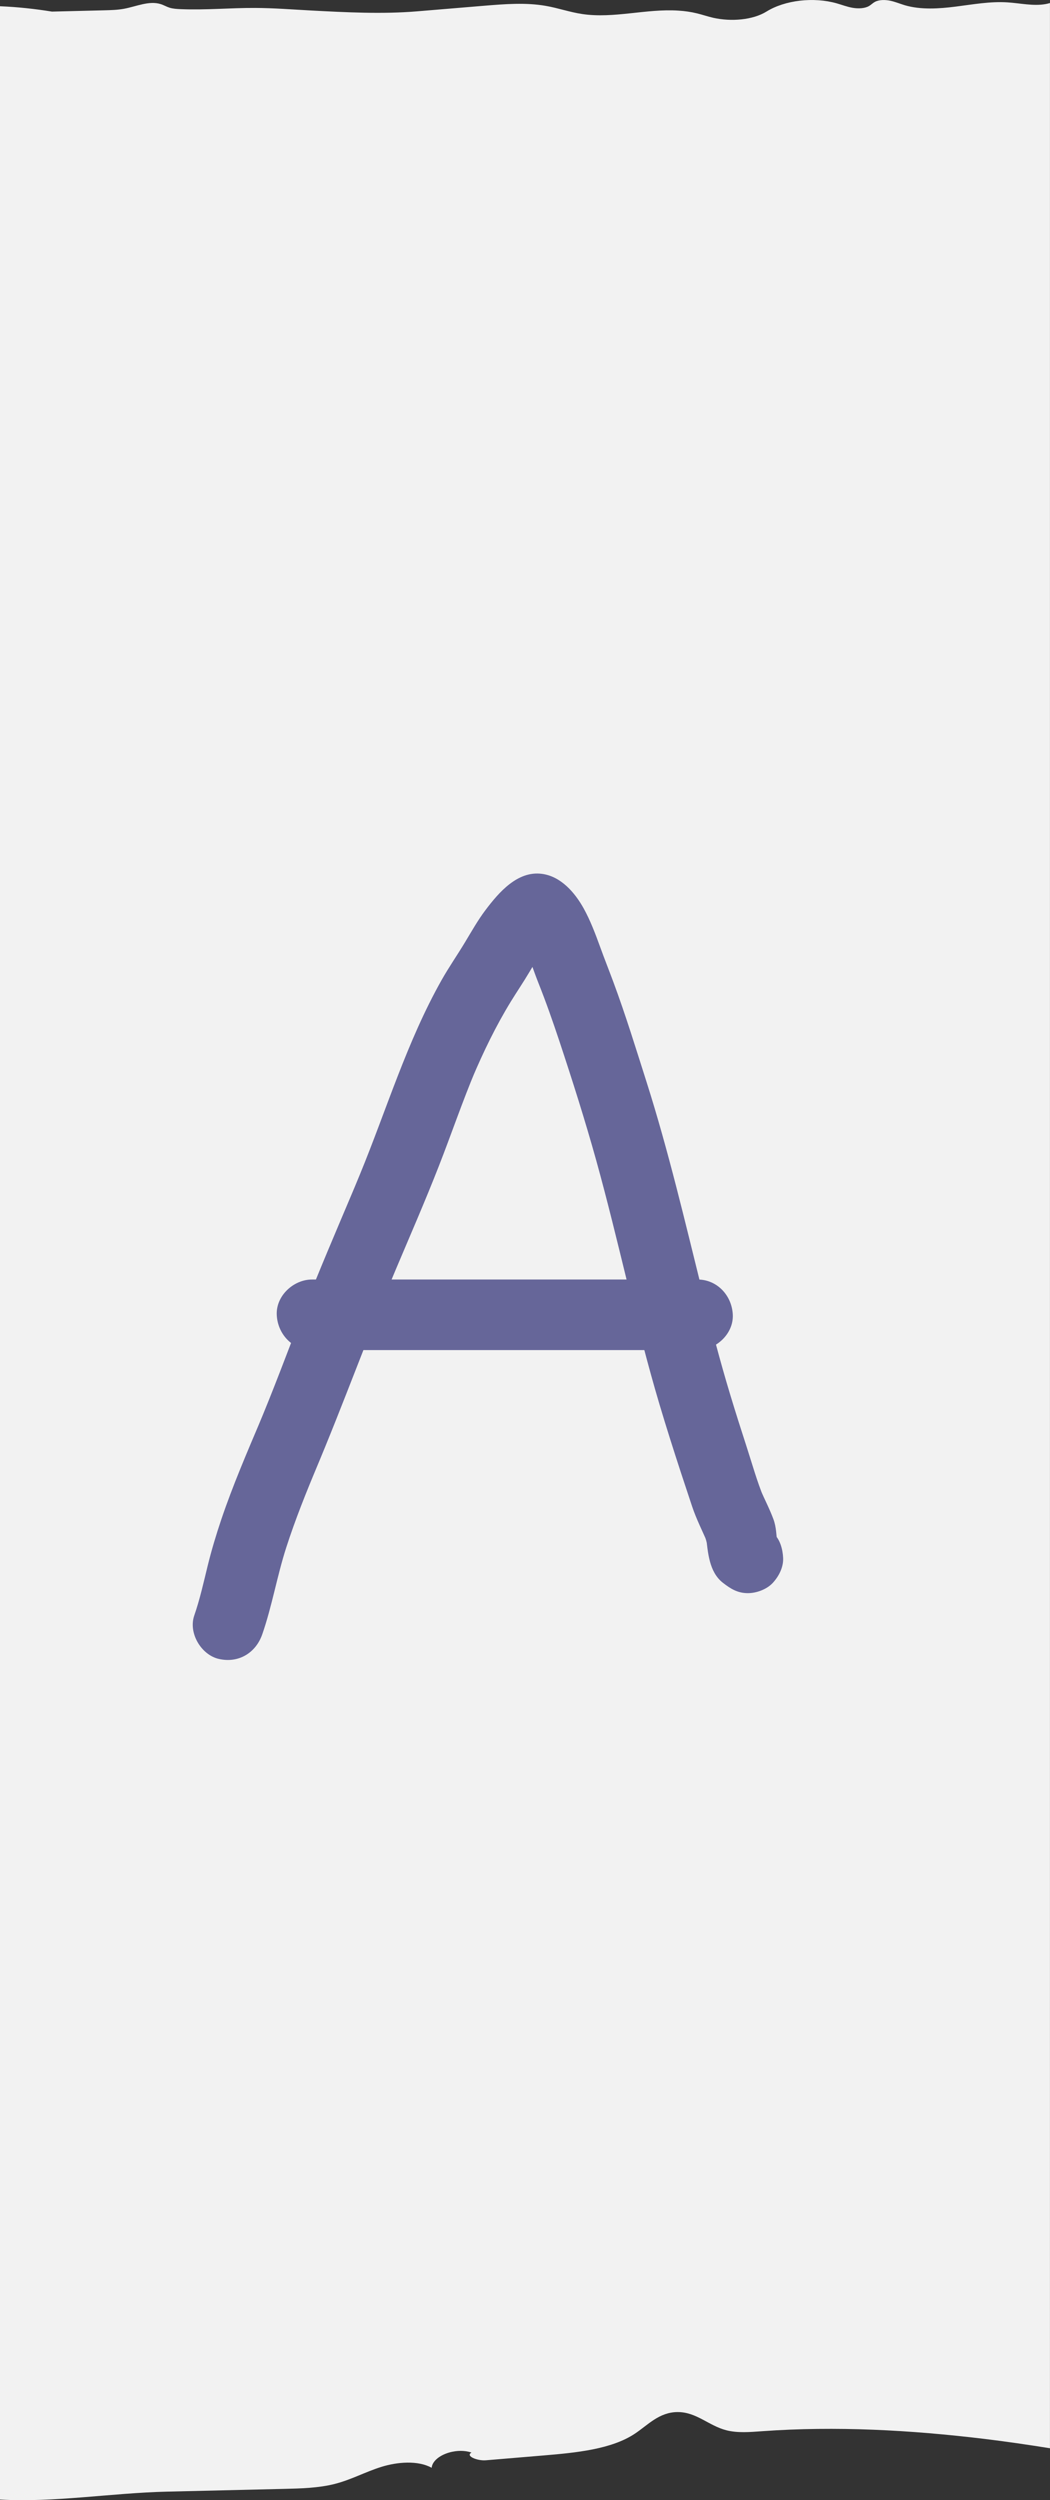 <?xml version="1.0" encoding="UTF-8"?><svg id="a" xmlns="http://www.w3.org/2000/svg" viewBox="0 0 243.47 579.6"><rect x="0" y="0" width="243.47" height="579.6" fill="#333333" stroke="none"/><defs><style>.b{fill:#669;}.c{fill:#f2f2f2;}</style></defs><path class="c" d="M243.47,.7c-.33,.09-.65,.18-.99,.24-2.88,.52-5.89-.2-8.86-.39-4-.26-7.98,.47-11.93,.97-3.95,.51-8.19,.78-11.87-.3-1.14-.34-2.2-.8-3.39-1.05s-2.6-.25-3.57,.27c-.51,.28-.86,.67-1.36,.96-1.01,.58-2.5,.63-3.79,.41-1.29-.22-2.45-.68-3.68-1.03-5.37-1.53-12.03-.75-16.3,1.9-3.17,1.97-8.22,2.37-12.32,1.45-1.28-.29-2.48-.71-3.75-1.02-1.41-.35-2.88-.56-4.38-.65-7.42-.48-14.95,1.88-22.23,.8-2.92-.43-5.61-1.4-8.51-1.9-4.62-.81-9.5-.42-14.24-.03-5.2,.43-10.41,.87-15.61,1.3-8.06,.67-16.53,.23-24.62-.2-4.29-.23-8.58-.57-12.89-.59-5.78-.03-11.55,.53-17.32,.28-.87-.04-1.77-.09-2.56-.34-.73-.23-1.33-.61-2.05-.83-2.68-.84-5.63,.55-8.48,1.08-1.49,.28-3.05,.32-4.59,.36l-12.13,.3C8.07,2.05,4.04,1.61,0,1.45V579.45c12.45,.74,25.95-1.53,38.65-1.83,9.05-.21,18.1-.42,27.14-.64,4-.09,8.09-.2,11.83-1.15,3.84-.98,7.08-2.79,10.8-3.95,3.72-1.16,8.51-1.55,11.67,.21,.27-2.8,5.5-4.8,9.24-3.53-1.5,.81,1.39,1.95,3.31,1.79,4.5-.38,9-.75,13.5-1.13,7.53-.63,15.65-1.44,21.04-5.02,3.04-2.01,5.63-5,9.91-5.03,4.4-.03,7.23,3.17,11.34,4.22,2.6,.67,5.5,.42,8.27,.22,17.17-1.24,34.56-.27,51.55,1.78,5.1,.62,10.17,1.36,15.21,2.17V.7Z"/><g><path class="b" d="M60.81,378.88c2.28-6.57,3.42-13.47,5.55-20.09,2.12-6.58,4.7-12.99,7.38-19.36l-.82,1.95c6.76-16.01,12.64-32.36,19.39-48.37l-.82,1.95c3.46-8.2,7.03-16.35,10.27-24.64,2.91-7.43,5.47-14.99,8.57-22.35l-.82,1.95c2.59-6.1,5.48-12.09,8.95-17.75,1.4-2.28,2.91-4.49,4.27-6.79s2.63-4.41,4.2-6.45l-1.28,1.65c.89-1.12,1.84-2.17,2.95-3.07l-1.65,1.28c.56-.43,1.13-.79,1.75-1.11h-8.25c.33,.15,.63,.34,.92,.55l-1.65-1.28c.52,.41,.96,.89,1.37,1.41l-1.28-1.65c1.22,1.6,2.09,3.41,2.88,5.25l-.82-1.95c1.08,2.55,1.92,5.2,2.94,7.77,1.78,4.46,3.37,9,4.89,13.56,3.04,9.17,5.97,18.39,8.56,27.7,5.21,18.76,9.11,37.87,14.66,56.53,1.59,5.34,3.28,10.64,5.01,15.94,.84,2.56,1.69,5.12,2.54,7.67,1,3.01,2.45,5.82,3.69,8.73l-.82-1.95c.32,.78,.54,1.49,.65,2.33l-.29-2.17c.46,3.72,.67,8.28,3.94,10.82,1.79,1.39,3.41,2.39,5.78,2.39,2.01,0,4.4-.89,5.78-2.39s2.49-3.6,2.39-5.78c-.09-2.01-.73-4.49-2.39-5.78-.2-.16-.35-.3-.51-.51l1.28,1.65c-.14-.23-.26-.44-.36-.69l.82,1.95c-.24-.66-.36-1.33-.46-2.02l.29,2.17c-.24-1.9-.24-3.91-.91-5.71-.88-2.39-2.07-4.65-3.08-6.99l.82,1.95c-1.56-3.77-2.67-7.78-3.93-11.67s-2.61-8.11-3.84-12.19c-2.41-7.95-4.49-15.98-6.49-24.04-4.02-16.19-7.83-32.45-12.88-48.36-2.48-7.78-4.87-15.59-7.72-23.25-1.01-2.73-2.09-5.43-3.08-8.17-1.1-3.02-2.25-6.09-3.81-8.91-2.04-3.67-5.28-7.43-9.67-8.01-5.66-.76-10,4.29-13.07,8.36-1.81,2.39-3.27,5.01-4.82,7.57-1.76,2.92-3.71,5.72-5.39,8.7-8.03,14.24-12.73,29.96-18.92,45.01-.79,1.93-1.6,3.86-2.41,5.78l.82-1.95c-3.94,9.34-7.95,18.64-11.62,28.09s-6.85,18.07-10.61,26.98l.82-1.95c-3.22,7.6-6.49,15.19-9.14,23.02-1.21,3.59-2.3,7.22-3.2,10.89s-1.79,7.7-3.09,11.44c-1.4,4.05,1.6,9.12,5.71,10.06,4.55,1.04,8.56-1.38,10.06-5.71h0Z"/><path class="b" d="M72.35,312.98h89.39c4.28,0,8.37-3.76,8.18-8.18s-3.59-8.18-8.18-8.18H72.35c-4.28,0-8.37,3.76-8.18,8.18s3.59,8.18,8.18,8.18h0Z"/></g></svg>